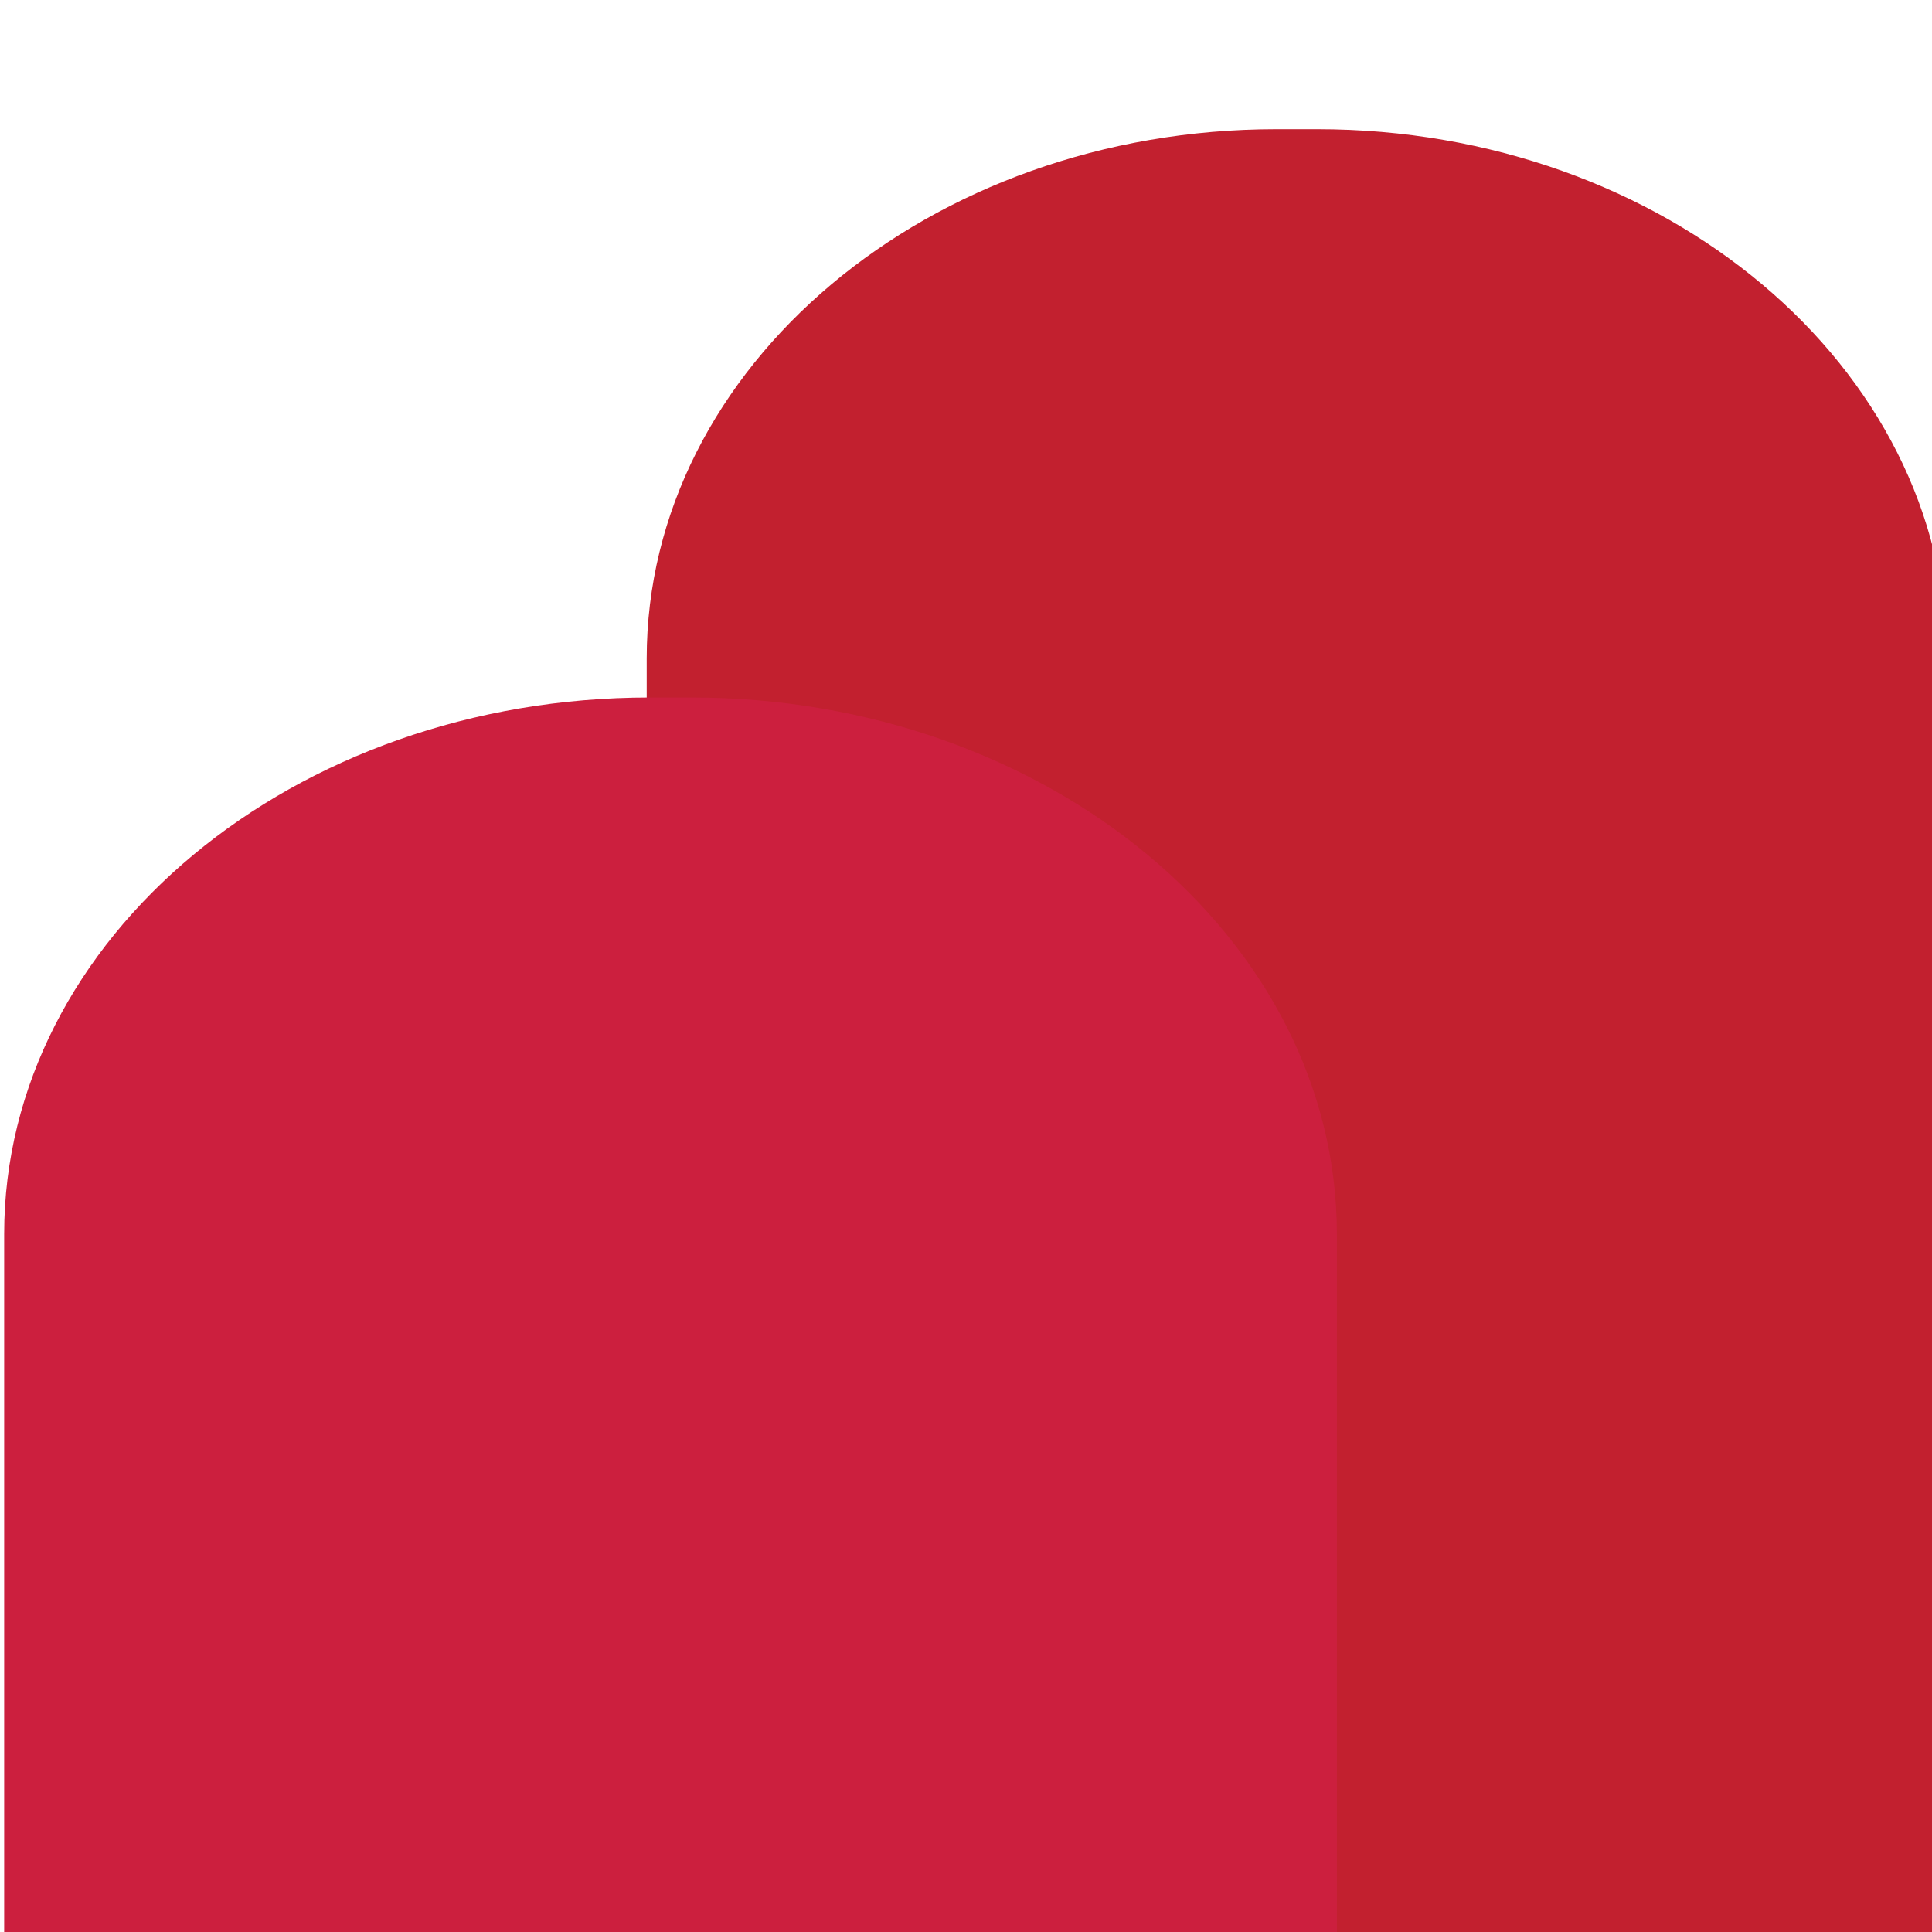 <svg xmlns="http://www.w3.org/2000/svg"  version="1.2" viewBox="0 0 64 64" baseProfile="tiny-ps">
  <title/>
  <path d="M43.636,4.28H42.28c-11.502,0-20.857,7.867-20.857,17.532l0,43.61  c0,9.665,9.355,17.532,20.857,17.532h1.356c11.502,0,20.857-7.867,20.857-17.532v-43.61C64.486,12.14,55.132,4.28,43.636,4.28z" fill="#C2202F"/>
  <path d="M22.907,23.106h-1.39c-11.79,0-21.379,7.973-21.379,17.768v44.197  c0,9.796,9.589,17.768,21.379,17.768h1.39c11.79,0,21.379-7.973,21.379-17.768V40.875C44.279,31.072,34.69,23.106,22.907,23.106z" fill="#CC1F3E"/>
</svg>